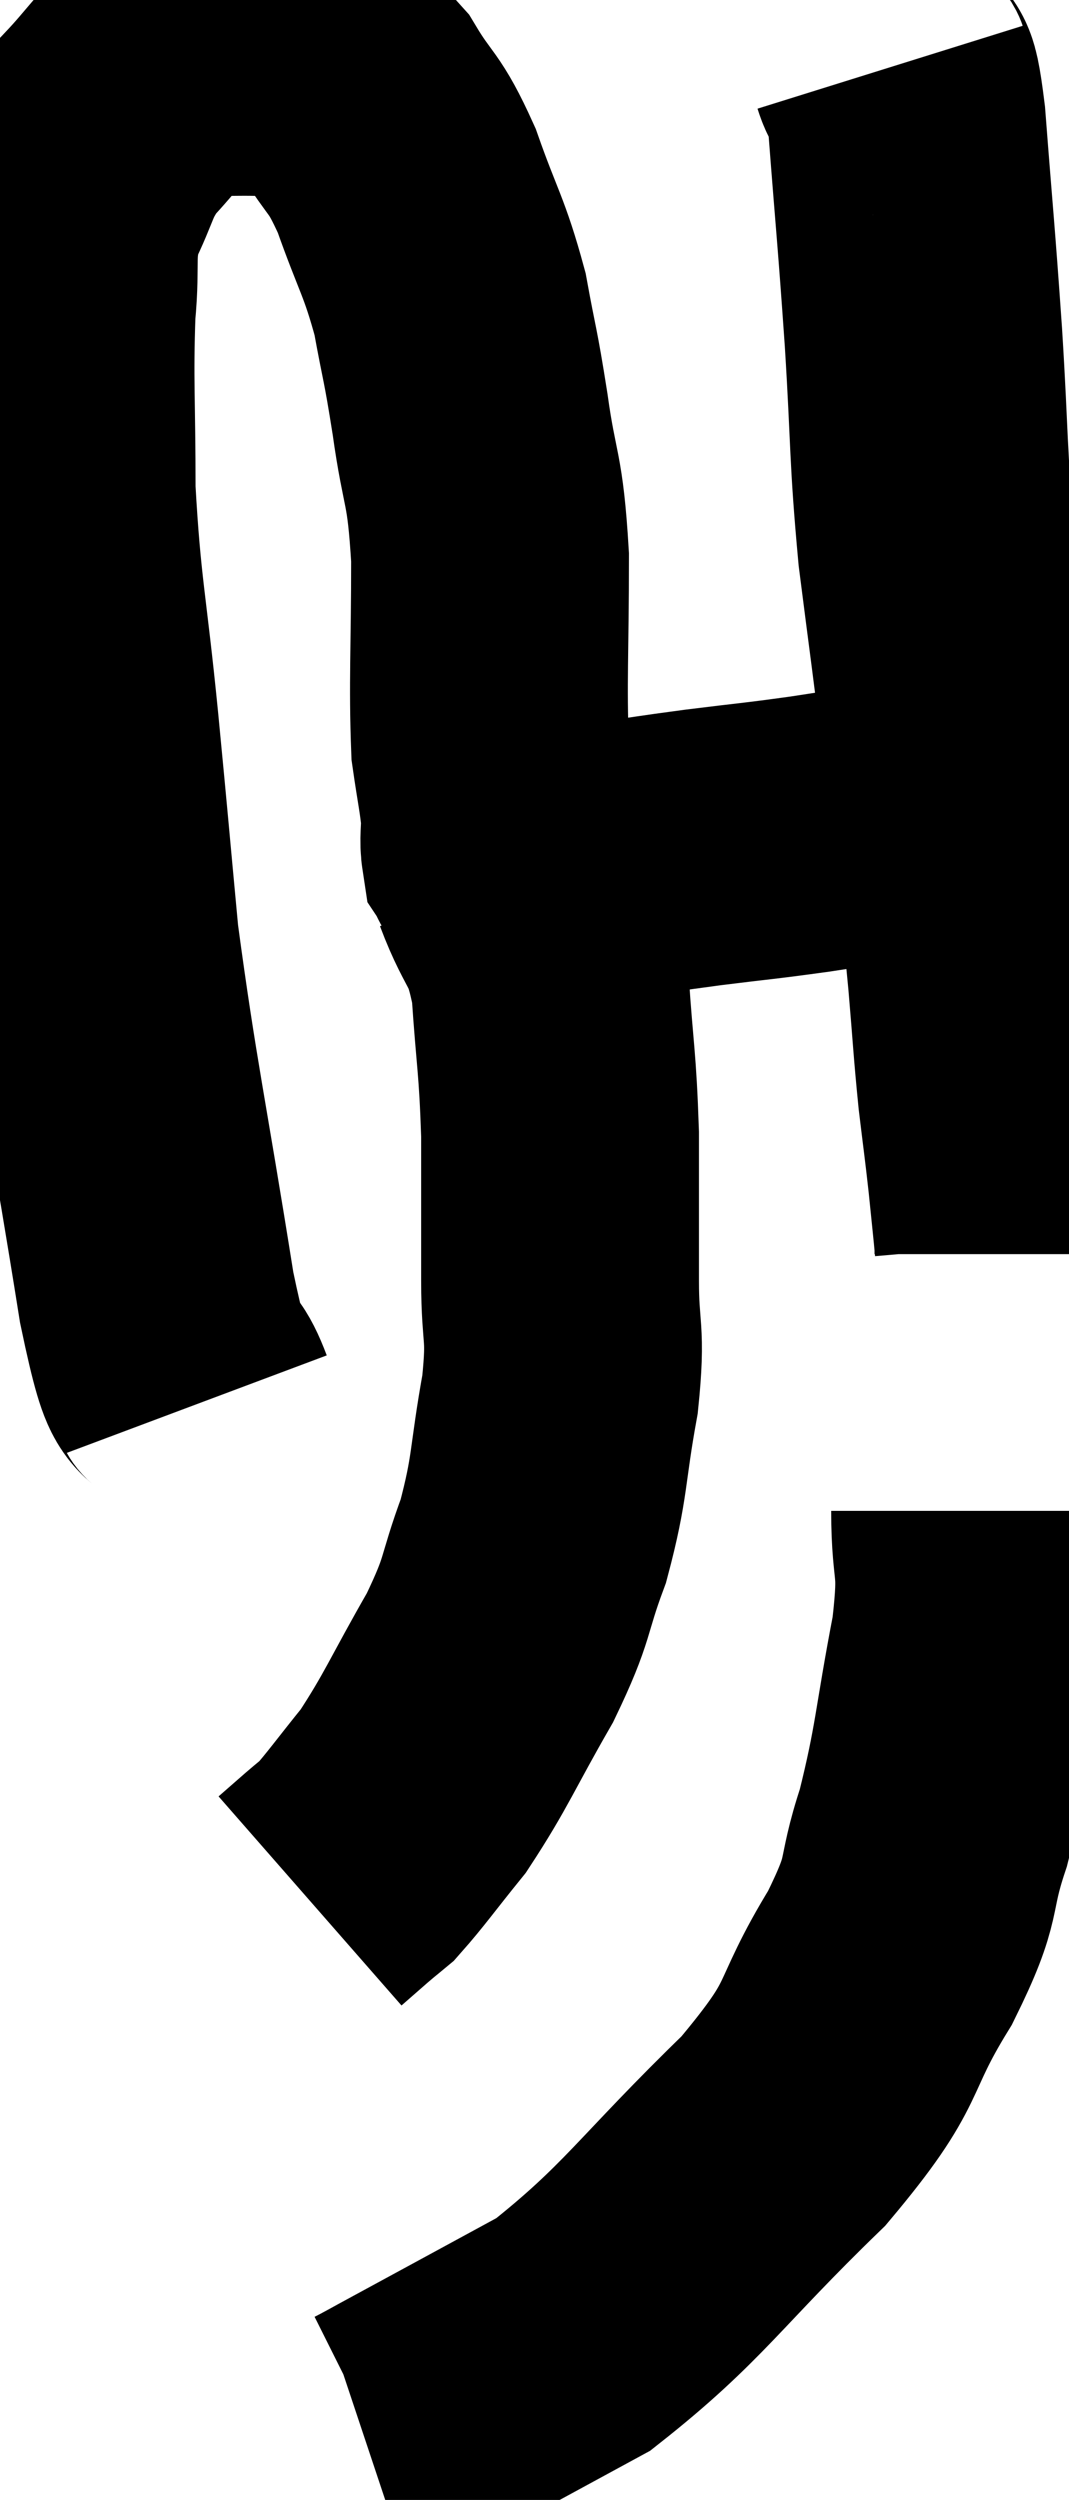 <svg xmlns="http://www.w3.org/2000/svg" viewBox="10.14 3.77 19.24 44.99" width="19.24" height="44.99"><path d="M 13.68 29.04 C 13.32 28.08, 13.395 29.205, 12.96 27.12 C 12.45 23.91, 12.285 23.265, 11.94 20.7 C 11.76 18.78, 11.775 18.885, 11.58 16.86 C 11.37 14.73, 11.265 14.475, 11.16 12.6 C 11.16 10.98, 11.115 10.635, 11.16 9.36 C 11.25 8.43, 11.115 8.325, 11.34 7.5 C 11.7 6.78, 11.625 6.69, 12.06 6.06 C 12.57 5.52, 12.675 5.295, 13.08 4.98 C 13.38 4.89, 13.215 4.845, 13.68 4.8 C 14.31 4.8, 14.475 4.785, 14.94 4.8 C 15.24 4.83, 15.135 4.68, 15.54 4.86 C 16.05 5.19, 16.08 4.98, 16.56 5.52 C 17.01 6.27, 17.04 6.09, 17.46 7.02 C 17.85 8.13, 17.955 8.19, 18.24 9.24 C 18.42 10.23, 18.42 10.08, 18.6 11.22 C 18.78 12.51, 18.87 12.3, 18.96 13.8 C 18.96 15.51, 18.915 16.05, 18.96 17.22 C 19.05 17.85, 19.095 18.015, 19.14 18.48 C 19.14 18.78, 19.11 18.885, 19.14 19.08 C 19.2 19.17, 19.14 19.2, 19.26 19.26 C 19.44 19.29, 19.155 19.32, 19.62 19.32 C 20.37 19.29, 20.325 19.335, 21.12 19.26 C 21.96 19.14, 21.9 19.14, 22.8 19.02 C 23.76 18.9, 23.745 18.915, 24.72 18.78 C 25.71 18.63, 26.055 18.57, 26.7 18.48 C 27 18.45, 27.12 18.435, 27.3 18.42 C 27.36 18.42, 27.345 18.42, 27.42 18.42 C 27.51 18.42, 27.48 18.42, 27.6 18.42 C 27.75 18.42, 27.825 18.42, 27.9 18.42 C 27.9 18.42, 27.9 18.42, 27.9 18.42 L 27.9 18.42" fill="none" stroke="black" stroke-width="5"></path><path d="M 26.16 4.98 C 26.31 5.46, 26.31 4.725, 26.46 5.94 C 26.61 7.89, 26.625 7.905, 26.76 9.84 C 26.88 11.76, 26.835 11.895, 27 13.68 C 27.21 15.33, 27.24 15.495, 27.42 16.98 C 27.57 18.3, 27.6 18.525, 27.72 19.62 C 27.81 20.49, 27.81 20.4, 27.9 21.36 C 27.99 22.41, 27.99 22.56, 28.08 23.46 C 28.17 24.21, 28.185 24.285, 28.26 24.96 C 28.32 25.56, 28.35 25.815, 28.38 26.16 C 28.38 26.25, 28.38 26.295, 28.38 26.34 L 28.38 26.34" fill="none" stroke="black" stroke-width="5"></path><path d="M 19.32 19.56 C 19.68 20.52, 19.815 20.325, 20.04 21.48 C 20.13 22.83, 20.175 22.845, 20.22 24.18 C 20.22 25.5, 20.22 25.65, 20.22 26.82 C 20.22 27.84, 20.34 27.69, 20.22 28.86 C 19.98 30.18, 20.055 30.315, 19.74 31.5 C 19.35 32.55, 19.5 32.475, 18.96 33.6 C 18.27 34.8, 18.18 35.085, 17.58 36 C 17.07 36.63, 16.905 36.87, 16.56 37.26 C 16.38 37.41, 16.41 37.38, 16.2 37.56 C 15.96 37.77, 15.84 37.875, 15.72 37.98 L 15.72 37.98" fill="none" stroke="black" stroke-width="5"></path><path d="M 27.6 30.96 C 27.6 32.1, 27.765 31.815, 27.6 33.24 C 27.27 34.95, 27.3 35.22, 26.94 36.66 C 26.55 37.83, 26.835 37.635, 26.16 39 C 25.2 40.56, 25.665 40.425, 24.24 42.12 C 22.35 43.95, 22.095 44.49, 20.46 45.78 C 19.08 46.53, 18.585 46.8, 17.7 47.28 C 17.31 47.49, 17.16 47.58, 16.92 47.7 L 16.74 47.76" fill="none" stroke="black" stroke-width="5"></path></svg>